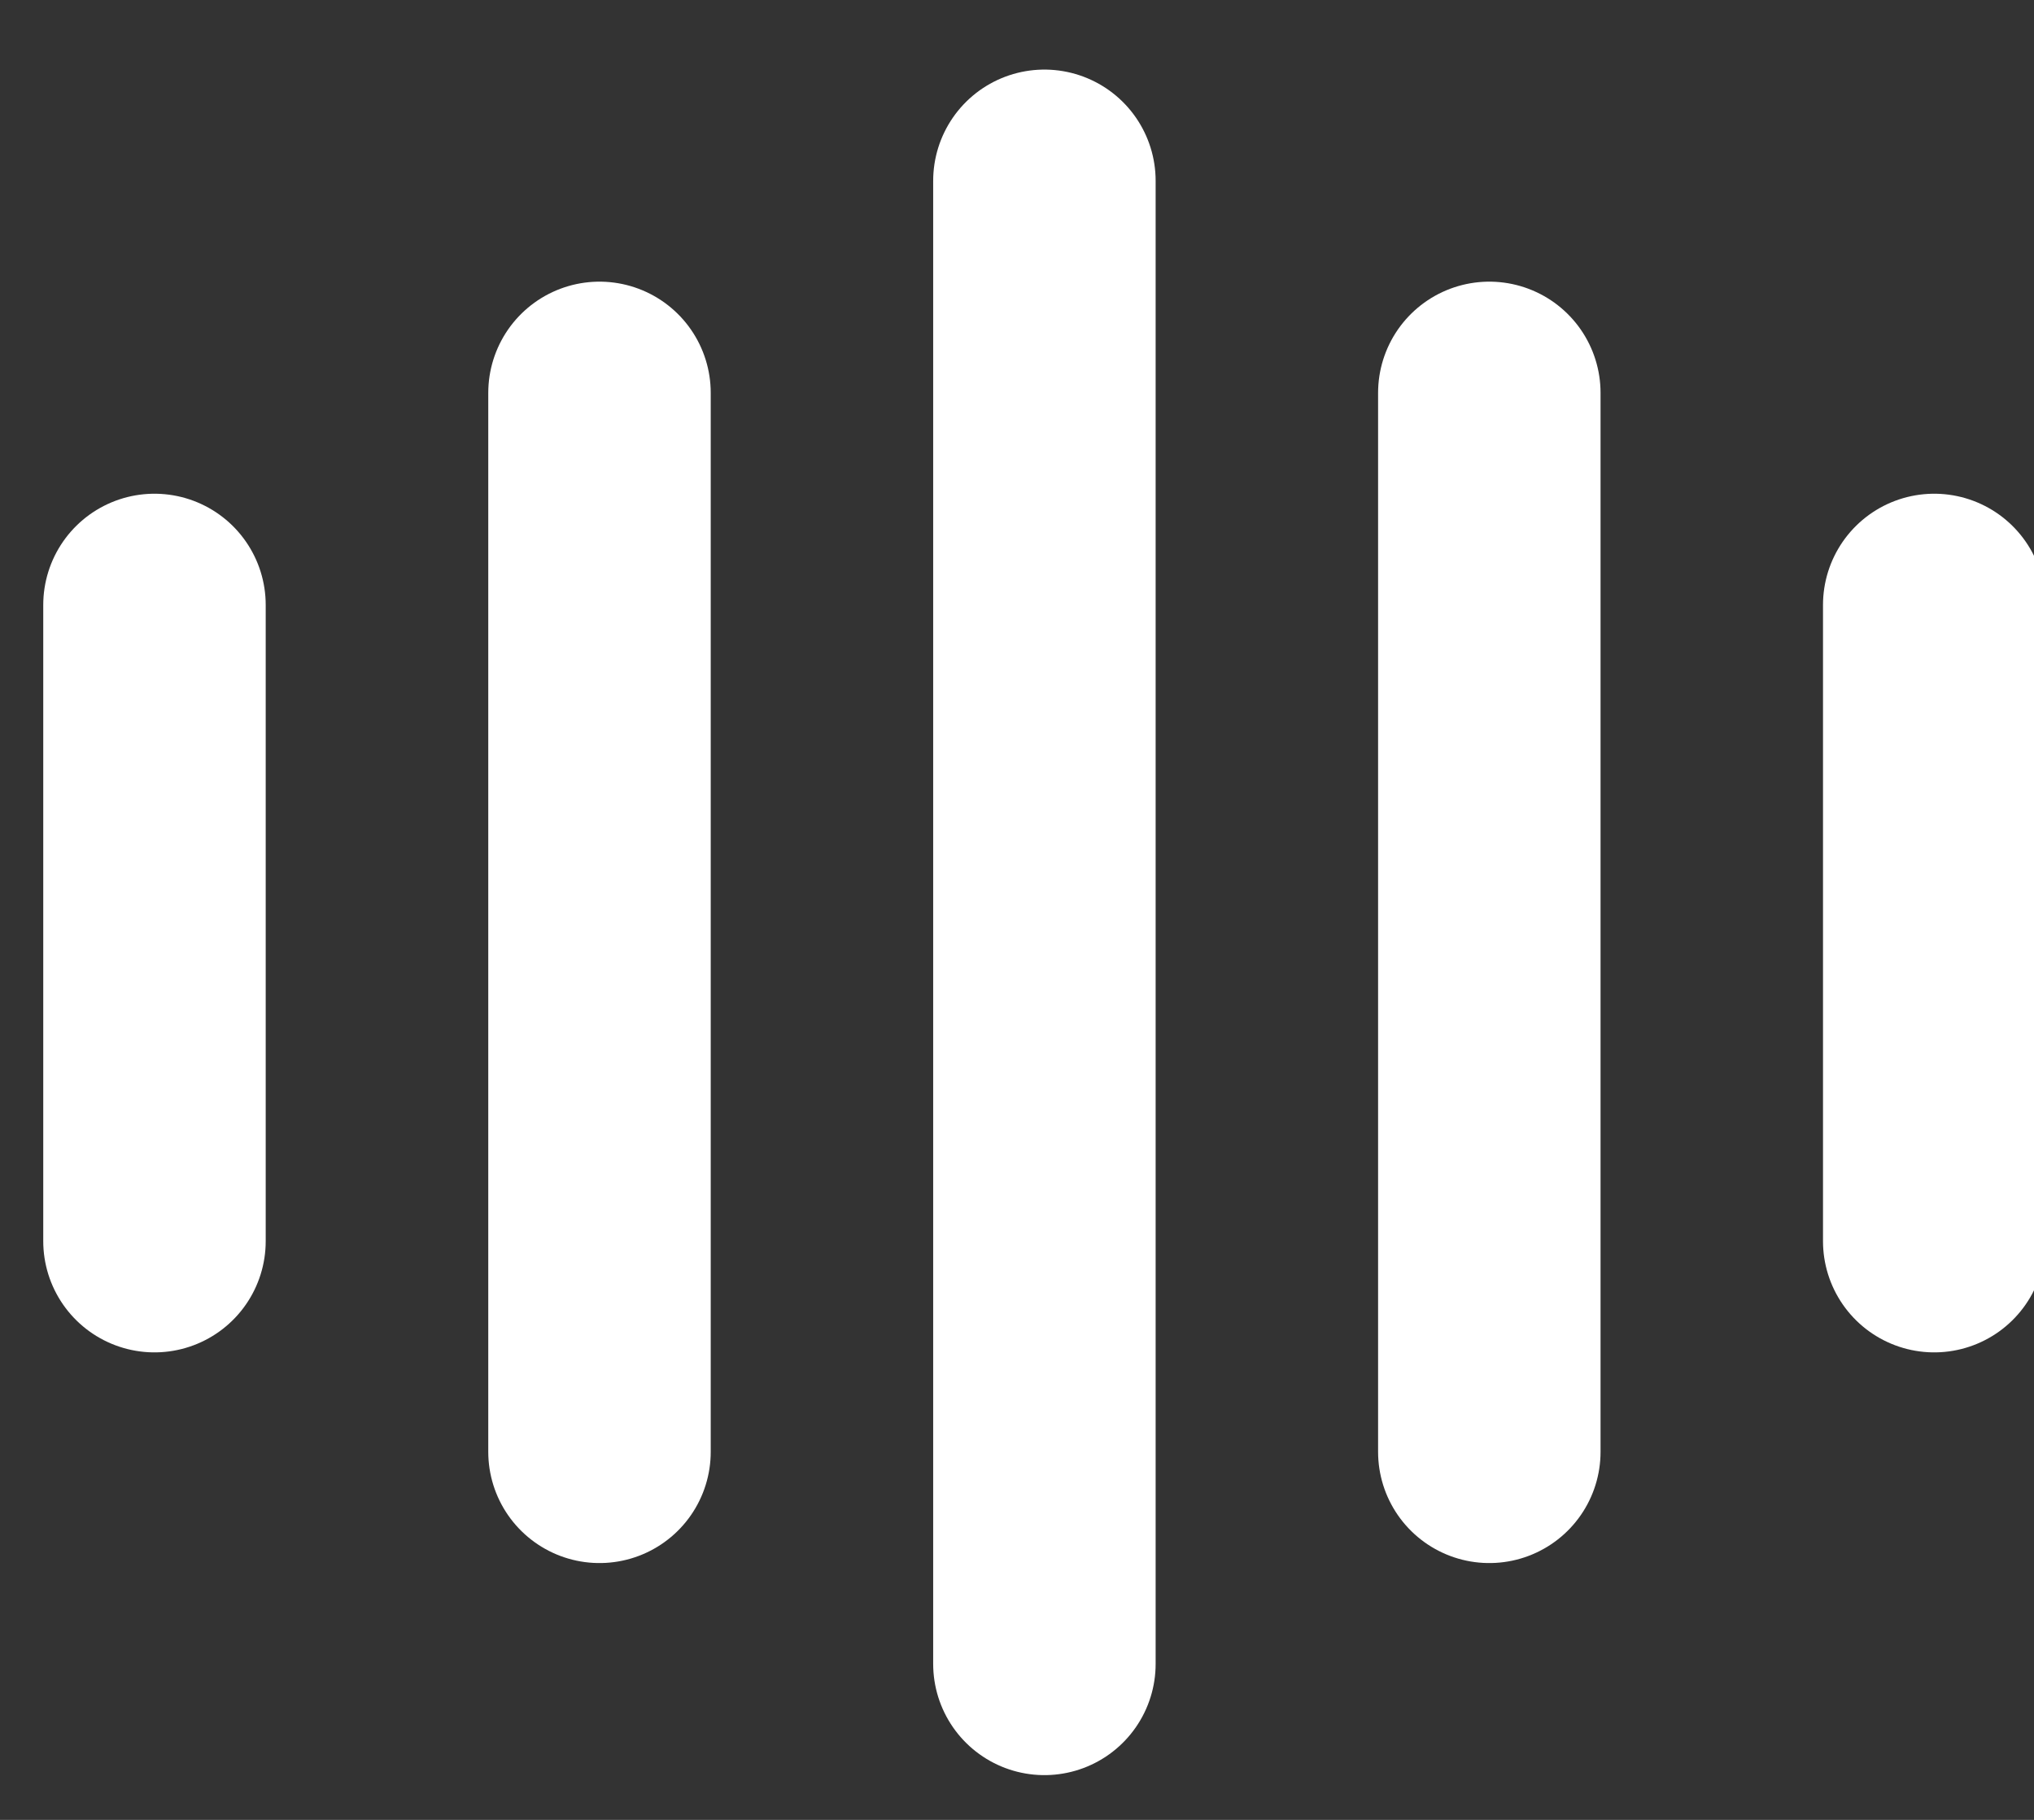 <svg width="19" height="17" viewBox="0 0 19 17" fill="none" xmlns="http://www.w3.org/2000/svg">
<rect x="0" y="0" width="19" height="17" fill="#333333" stroke="none"/>
<g clip-path="url(#clip0_327_9174)">
<path d="M1.443 5.651V11.594" stroke="white" stroke-width="2.078" stroke-linecap="round" stroke-linejoin="round"/>
<path d="M5.6 3.67V13.562" stroke="white" stroke-width="2.078" stroke-linecap="round" stroke-linejoin="round"/>
<path d="M9.756 1.689V15.543" stroke="white" stroke-width="2.078" stroke-linecap="round" stroke-linejoin="round"/>
<path d="M13.912 3.67V13.562" stroke="white" stroke-width="2.078" stroke-linecap="round" stroke-linejoin="round"/>
<path d="M18.068 5.651V11.594" stroke="white" stroke-width="2.078" stroke-linecap="round" stroke-linejoin="round"/>
</g>
<defs>
<clipPath id="clip0_327_9174">
<rect width="19" height="16.625" fill="white"/>
</clipPath>
</defs>
</svg>
